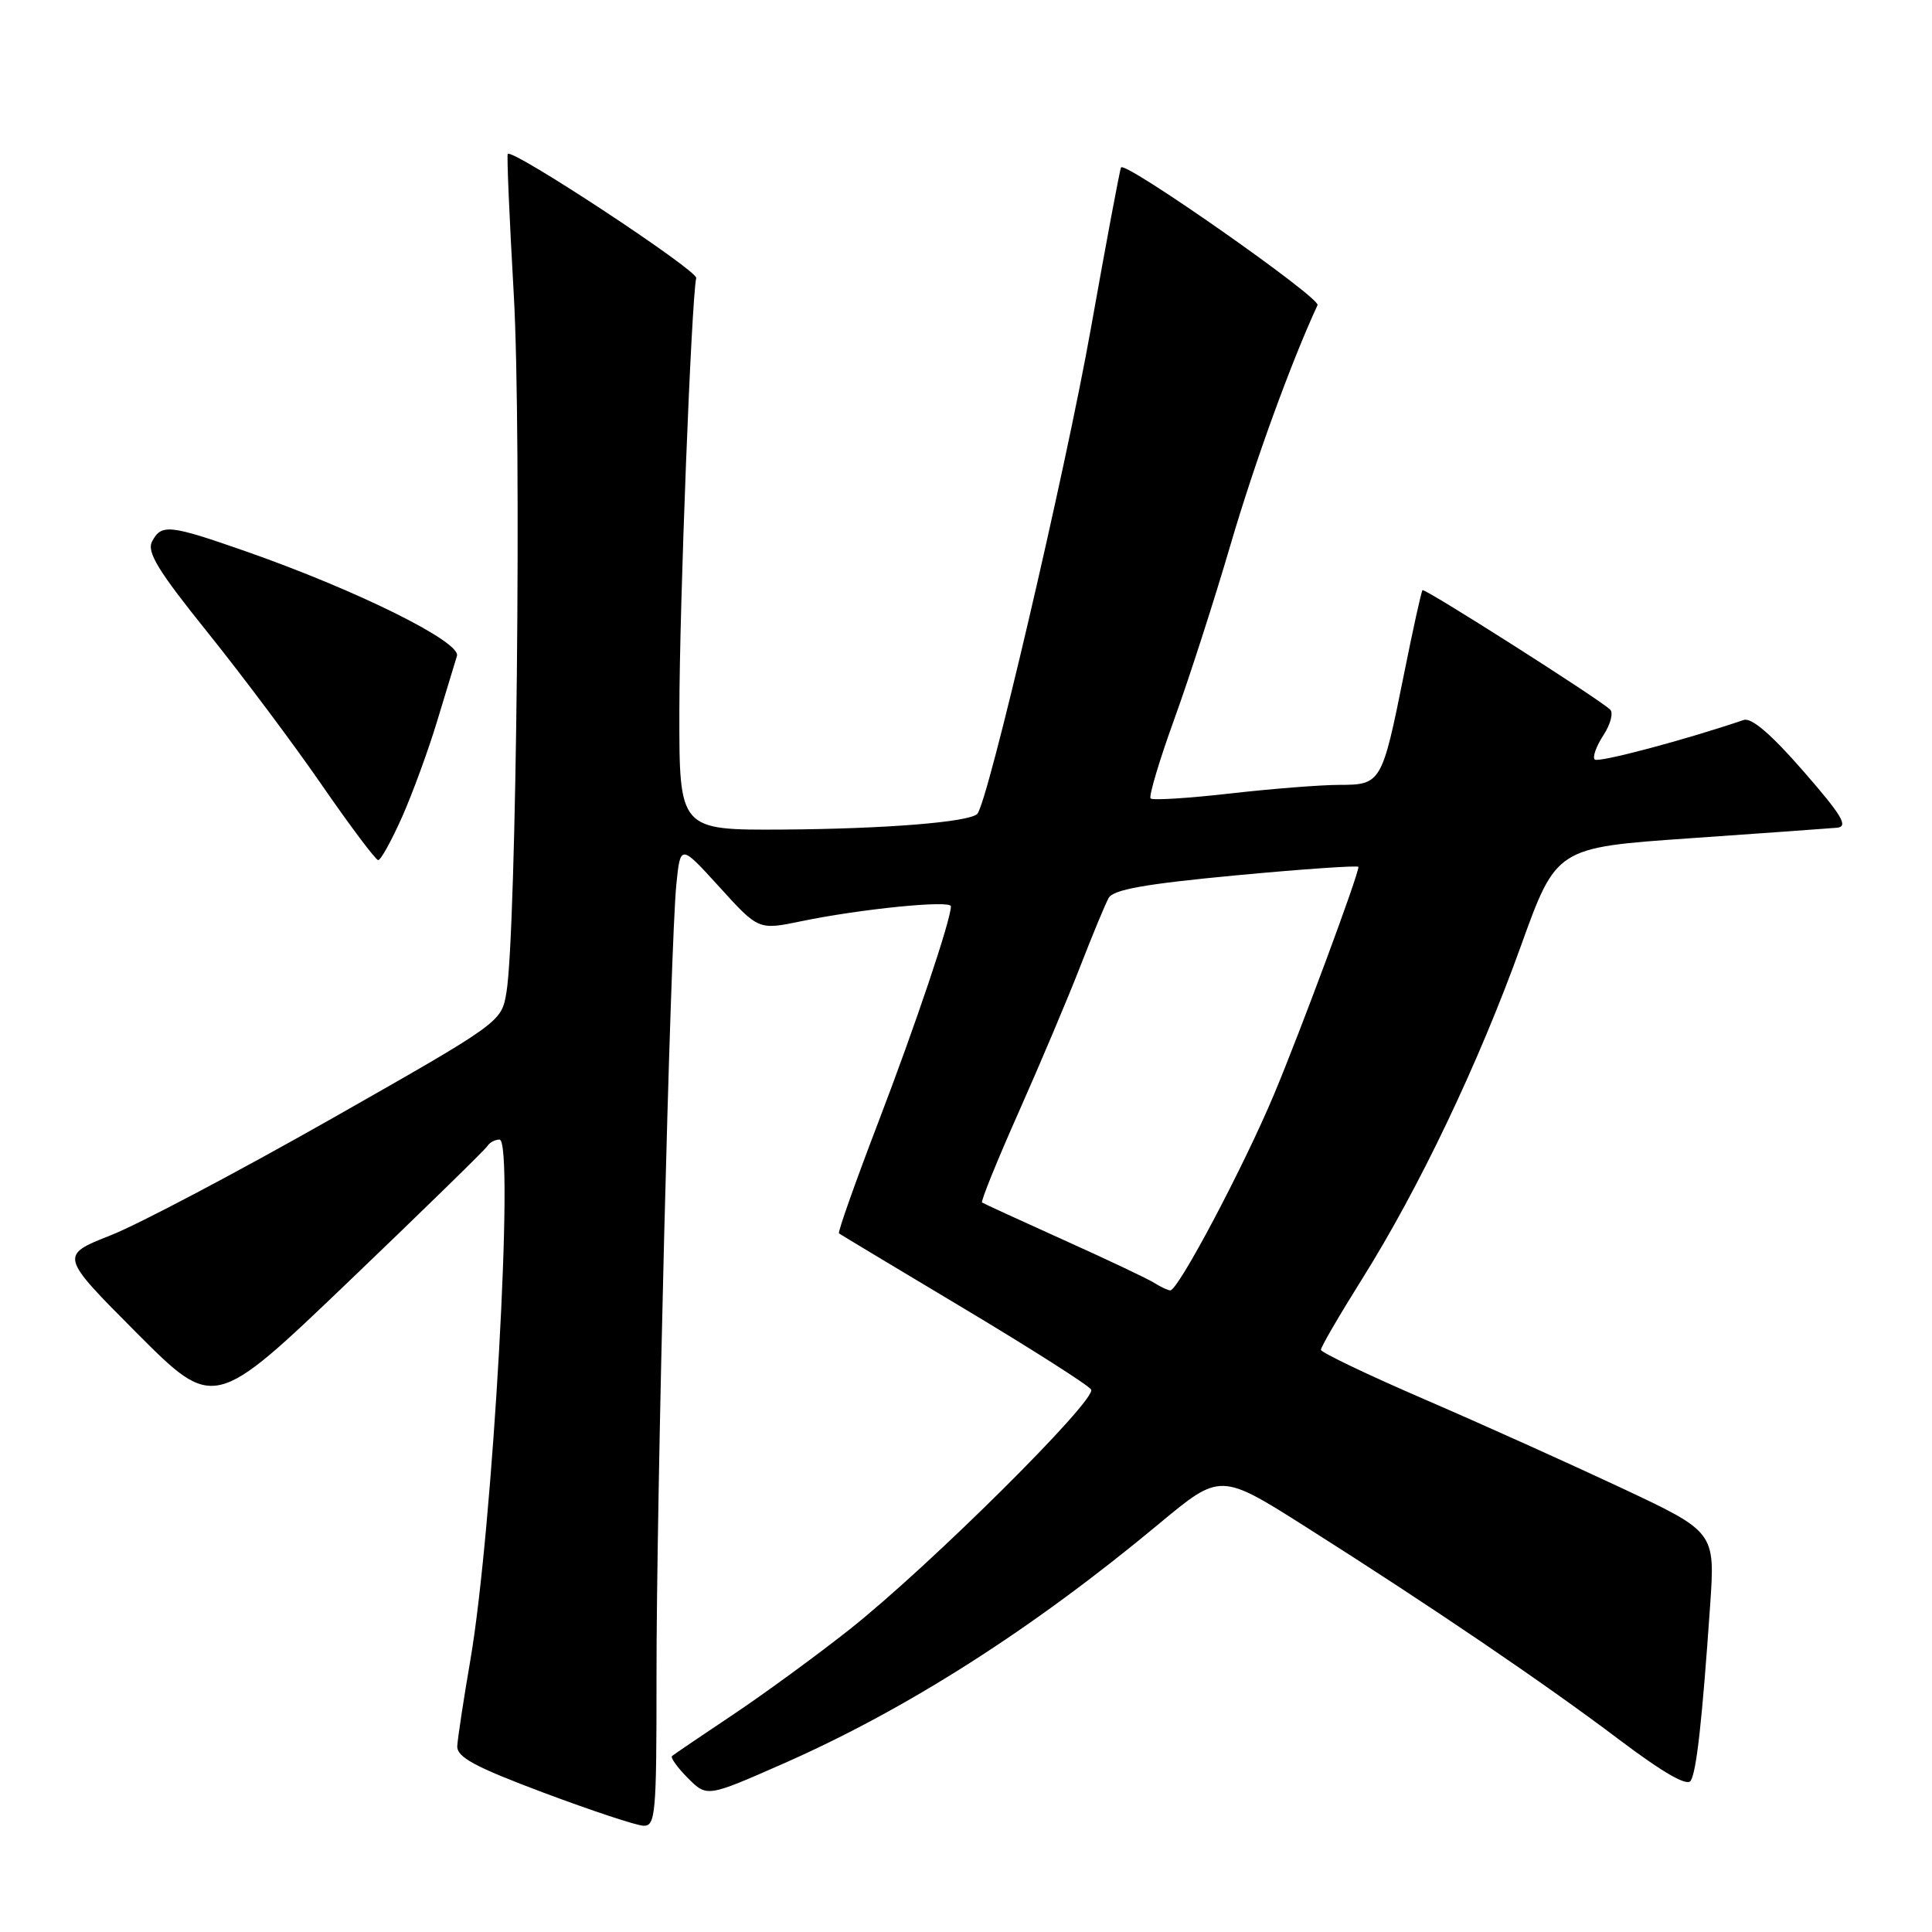 <?xml version="1.0" encoding="UTF-8" standalone="no"?>
<!DOCTYPE svg PUBLIC "-//W3C//DTD SVG 1.1//EN" "http://www.w3.org/Graphics/SVG/1.1/DTD/svg11.dtd" >
<svg xmlns="http://www.w3.org/2000/svg" xmlns:xlink="http://www.w3.org/1999/xlink" version="1.1" viewBox="0 0 256 256">
 <g >
 <path fill="currentColor"
d=" M 86.99 222.25 C 86.97 199.13 88.83 124.91 89.62 117.18 C 90.16 111.85 90.16 111.85 95.34 117.55 C 100.51 123.24 100.51 123.24 106.16 122.07 C 114.02 120.44 126.00 119.24 126.00 120.09 C 126.00 121.89 121.31 135.83 116.33 148.83 C 113.31 156.72 110.99 163.28 111.17 163.43 C 111.35 163.57 118.80 168.05 127.72 173.38 C 136.63 178.71 144.22 183.55 144.58 184.12 C 145.39 185.44 123.10 207.58 112.57 215.91 C 108.21 219.36 101.23 224.46 97.07 227.24 C 92.91 230.02 89.30 232.47 89.05 232.68 C 88.81 232.89 89.75 234.20 91.14 235.60 C 93.68 238.14 93.68 238.14 103.77 233.70 C 120.17 226.48 136.80 215.87 153.60 201.89 C 161.71 195.15 161.71 195.15 173.10 202.37 C 189.66 212.86 204.57 222.98 214.56 230.52 C 220.39 234.91 223.55 236.73 224.03 235.96 C 224.80 234.70 225.54 228.07 226.60 212.75 C 227.27 203.00 227.27 203.00 214.89 197.18 C 208.07 193.98 196.33 188.69 188.78 185.43 C 181.23 182.17 175.05 179.21 175.03 178.86 C 175.01 178.50 177.47 174.29 180.48 169.48 C 188.03 157.45 195.91 140.94 201.51 125.39 C 206.22 112.31 206.22 112.31 223.86 111.08 C 233.56 110.41 242.36 109.77 243.41 109.68 C 244.96 109.53 244.10 108.09 238.96 102.19 C 234.72 97.32 232.08 95.05 231.05 95.40 C 223.20 98.07 211.77 101.10 211.31 100.64 C 210.99 100.32 211.51 98.88 212.46 97.42 C 213.41 95.97 213.81 94.43 213.34 94.01 C 211.72 92.50 188.76 77.90 188.49 78.20 C 188.33 78.37 187.21 83.45 186.00 89.50 C 183.14 103.73 182.98 104.00 177.50 104.00 C 175.06 104.00 168.55 104.51 163.01 105.14 C 157.48 105.77 152.73 106.07 152.46 105.80 C 152.20 105.53 153.59 100.85 155.56 95.40 C 157.54 89.96 160.91 79.49 163.06 72.15 C 166.21 61.40 171.04 48.08 174.58 40.43 C 175.02 39.48 149.19 21.38 148.55 22.18 C 148.40 22.36 146.61 31.95 144.55 43.50 C 141.19 62.41 130.88 106.46 129.49 107.85 C 128.39 108.94 117.28 109.83 103.75 109.92 C 90.00 110.00 90.00 110.00 90.02 94.25 C 90.03 80.23 91.61 39.83 92.25 36.84 C 92.47 35.85 67.97 19.70 67.28 20.39 C 67.14 20.53 67.50 28.93 68.08 39.07 C 69.13 57.50 68.44 123.49 67.11 131.47 C 66.45 135.44 66.45 135.44 43.98 148.21 C 31.61 155.23 18.44 162.19 14.70 163.67 C 7.89 166.36 7.89 166.36 18.12 176.63 C 28.36 186.89 28.36 186.89 46.21 169.80 C 56.03 160.40 64.30 152.32 64.59 151.85 C 64.88 151.38 65.60 151.00 66.19 151.00 C 68.20 151.00 65.30 202.69 62.32 220.00 C 61.42 225.22 60.65 230.33 60.59 231.35 C 60.52 232.83 62.87 234.10 72.00 237.53 C 78.33 239.90 84.29 241.88 85.25 241.92 C 86.86 241.99 87.00 240.43 86.99 222.25 Z  M 53.28 108.25 C 54.68 105.09 56.78 99.35 57.94 95.50 C 59.10 91.65 60.28 87.78 60.55 86.91 C 61.11 85.06 47.31 78.22 32.67 73.09 C 22.43 69.51 21.39 69.39 20.15 71.75 C 19.42 73.14 20.94 75.63 27.53 83.82 C 32.09 89.50 38.91 98.60 42.66 104.04 C 46.42 109.49 49.78 113.95 50.11 113.97 C 50.45 113.99 51.87 111.41 53.28 108.25 Z  M 153.00 170.02 C 152.18 169.49 146.78 166.93 141.00 164.33 C 135.22 161.72 130.33 159.48 130.13 159.34 C 129.93 159.21 132.12 153.79 135.01 147.30 C 137.89 140.81 141.56 132.12 143.16 128.00 C 144.76 123.88 146.44 119.83 146.89 119.00 C 147.51 117.87 151.69 117.13 163.86 115.98 C 172.73 115.15 180.00 114.65 180.00 114.87 C 180.00 115.96 172.32 136.65 168.82 145.00 C 164.78 154.64 156.11 171.01 155.07 170.98 C 154.76 170.98 153.82 170.54 153.00 170.02 Z "/>
</g>
</svg>